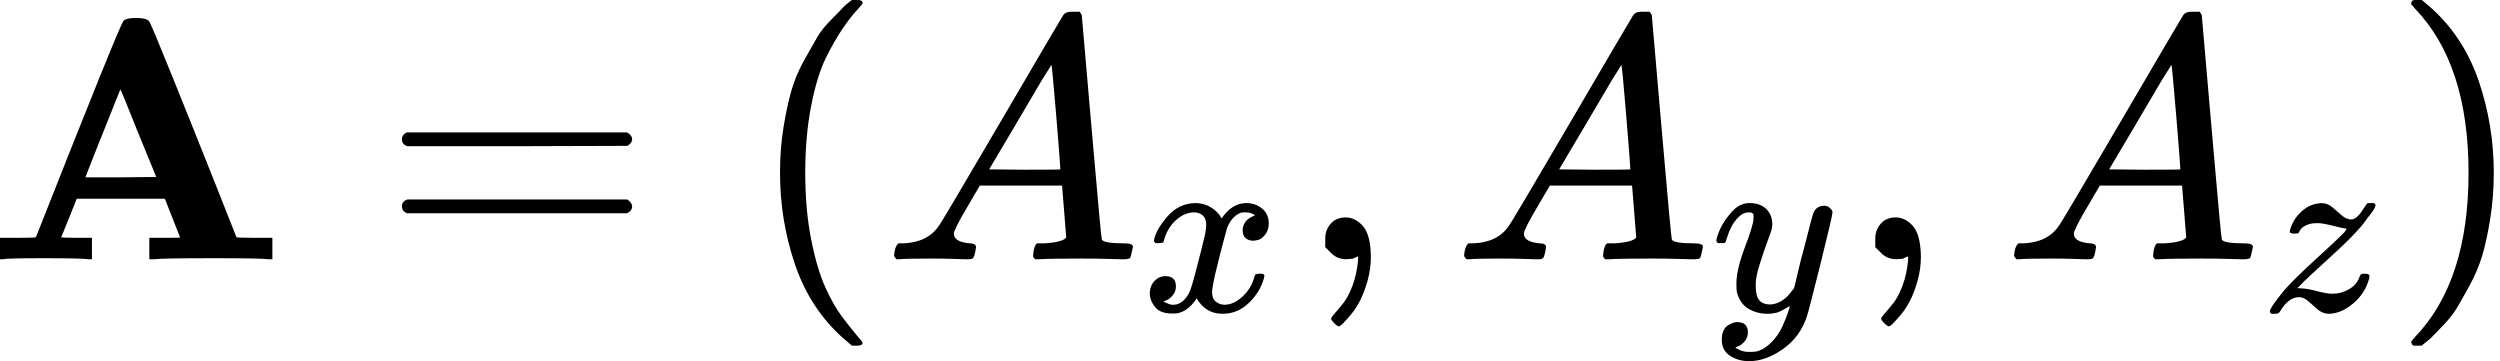 <svg width="353" height="51" viewBox="0 0 353 51" fill="none" xmlns="http://www.w3.org/2000/svg">
<path d="M12.495 36.605C11.909 36.507 9.761 36.459 6.052 36.459C2.603 36.459 0.732 36.507 0.439 36.605H0V33.579H2.538C4.23 33.579 5.076 33.546 5.076 33.481C13.015 13.373 17.131 3.205 17.424 2.977C17.619 2.684 18.221 2.538 19.23 2.538C20.174 2.538 20.775 2.684 21.036 2.977C21.166 3.075 22.256 5.661 24.306 10.737C26.356 15.813 28.389 20.889 30.407 25.965L33.384 33.481C33.384 33.546 34.23 33.579 35.922 33.579H38.46V36.605H37.923C37.24 36.507 34.653 36.459 30.163 36.459C25.314 36.459 22.5 36.507 21.719 36.605H21.084V33.579H23.281C24.712 33.579 25.428 33.563 25.428 33.53L23.281 28.064H10.835L9.761 30.748C9.046 32.538 8.671 33.449 8.639 33.481C8.639 33.546 9.355 33.579 10.786 33.579H12.983V36.605H12.495ZM17.082 25.038L22.061 24.989L19.523 18.791C17.896 14.691 17.05 12.641 16.985 12.641C13.698 20.84 12.055 24.973 12.055 25.038H17.082Z" fill="black"/>
<path d="M56.752 19.669C56.752 19.246 56.98 18.921 57.435 18.693H88.525C89.013 18.953 89.257 19.278 89.257 19.669C89.257 20.027 89.029 20.336 88.574 20.596L73.053 20.645H57.533C57.012 20.482 56.752 20.157 56.752 19.669ZM56.752 29.137C56.752 28.649 57.012 28.324 57.533 28.161H88.574C89.029 28.487 89.257 28.812 89.257 29.137C89.257 29.56 89.013 29.886 88.525 30.113H57.435C56.98 29.886 56.752 29.56 56.752 29.137Z" fill="black"/>
<path d="M110.138 24.403C110.138 22.158 110.3 20.027 110.626 18.009C110.951 15.992 111.325 14.251 111.748 12.787C112.171 11.323 112.773 9.891 113.554 8.492C114.335 7.093 114.953 6.003 115.409 5.222C115.864 4.441 116.548 3.595 117.459 2.684C118.37 1.773 118.907 1.22 119.069 1.025C119.232 0.83 119.639 0.488 120.29 -0H120.924H121.119C121.575 -0 121.803 0.146 121.803 0.439C121.803 0.537 121.526 0.878 120.973 1.464C120.42 2.05 119.753 2.912 118.972 4.051C118.191 5.19 117.394 6.589 116.58 8.248C115.767 9.908 115.083 12.153 114.53 14.983C113.977 17.814 113.701 20.954 113.701 24.403C113.701 27.852 113.977 30.976 114.53 33.774C115.083 36.572 115.75 38.834 116.531 40.558C117.312 42.283 118.109 43.682 118.923 44.756C119.736 45.829 120.42 46.692 120.973 47.342C121.526 47.993 121.803 48.335 121.803 48.367C121.803 48.66 121.558 48.807 121.07 48.807H120.924H120.29L118.923 47.635C115.864 44.87 113.636 41.42 112.236 37.288C110.837 33.156 110.138 28.861 110.138 24.403Z" fill="black"/>
<path d="M134.689 32.993C134.689 33.774 135.437 34.23 136.934 34.36C137.519 34.36 137.812 34.539 137.812 34.897C137.812 34.929 137.78 35.141 137.715 35.531C137.617 35.987 137.519 36.28 137.422 36.41C137.324 36.54 137.113 36.605 136.787 36.605C136.722 36.605 136.527 36.605 136.202 36.605C135.876 36.605 135.323 36.589 134.542 36.556C133.761 36.524 132.72 36.507 131.419 36.507C129.108 36.507 127.628 36.54 126.977 36.605H126.587C126.359 36.377 126.245 36.198 126.245 36.068C126.31 35.19 126.522 34.62 126.88 34.36H127.563C129.841 34.262 131.5 33.449 132.541 31.919C132.736 31.724 135.681 26.762 141.375 17.033C147.069 7.305 149.965 2.375 150.063 2.245C150.291 1.855 150.681 1.659 151.234 1.659H151.625H152.454C152.65 1.952 152.747 2.115 152.747 2.147L154.114 17.912C155.025 28.422 155.513 33.725 155.578 33.823C155.741 34.181 156.798 34.36 158.75 34.36C159.564 34.36 159.971 34.523 159.971 34.848C159.971 34.913 159.922 35.141 159.824 35.531C159.727 36.019 159.645 36.312 159.58 36.41C159.515 36.507 159.287 36.572 158.897 36.605C158.799 36.605 158.571 36.605 158.214 36.605C157.856 36.605 157.221 36.589 156.31 36.556C155.399 36.524 154.211 36.507 152.747 36.507C149.689 36.507 147.688 36.54 146.744 36.605H146.158C145.963 36.41 145.865 36.263 145.865 36.166C145.865 36.068 145.898 35.775 145.963 35.287C146.093 34.864 146.191 34.604 146.256 34.506L146.451 34.36H147.427C149.184 34.262 150.226 33.986 150.551 33.53L149.965 26.209H138.349L136.69 29.04C135.356 31.285 134.689 32.603 134.689 32.993ZM149.721 23.915C149.721 23.557 149.526 21.019 149.136 16.301C148.745 11.583 148.517 9.208 148.452 9.176L147.134 11.274C146.614 12.153 145.589 13.893 144.06 16.497L139.667 23.915L144.694 23.964C148.045 23.964 149.721 23.948 149.721 23.915Z" fill="black"/>
<path d="M162.936 33.954C163.097 32.988 163.718 31.872 164.8 30.607C165.881 29.341 167.215 28.697 168.802 28.674C169.607 28.674 170.344 28.881 171.011 29.295C171.678 29.709 172.172 30.227 172.494 30.848C173.461 29.399 174.622 28.674 175.98 28.674C176.831 28.674 177.567 28.927 178.188 29.433C178.809 29.939 179.131 30.618 179.154 31.469C179.154 32.136 178.993 32.677 178.671 33.091C178.349 33.505 178.039 33.758 177.739 33.85C177.44 33.942 177.176 33.988 176.946 33.988C176.509 33.988 176.152 33.862 175.876 33.609C175.6 33.356 175.462 33.022 175.462 32.608C175.462 31.55 176.037 30.825 177.187 30.434C176.934 30.135 176.474 29.985 175.807 29.985C175.508 29.985 175.29 30.009 175.151 30.055C174.277 30.423 173.633 31.182 173.219 32.332C171.839 37.416 171.149 40.383 171.149 41.235C171.149 41.879 171.333 42.339 171.701 42.615C172.069 42.891 172.471 43.029 172.909 43.029C173.76 43.029 174.599 42.649 175.428 41.89C176.256 41.131 176.819 40.199 177.118 39.095C177.187 38.865 177.256 38.739 177.325 38.716C177.394 38.693 177.578 38.67 177.877 38.647H178.016C178.361 38.647 178.533 38.739 178.533 38.923C178.533 38.946 178.51 39.072 178.464 39.302C178.096 40.614 177.383 41.775 176.325 42.787C175.267 43.8 174.036 44.306 172.633 44.306C171.022 44.306 169.803 43.581 168.975 42.132C168.032 43.558 166.95 44.271 165.731 44.271H165.524C164.397 44.271 163.592 43.972 163.109 43.374C162.626 42.776 162.373 42.143 162.35 41.476C162.35 40.74 162.568 40.142 163.005 39.682C163.442 39.222 163.96 38.992 164.558 38.992C165.547 38.992 166.042 39.475 166.042 40.441C166.042 40.901 165.904 41.304 165.628 41.649C165.352 41.994 165.087 42.224 164.834 42.339C164.581 42.454 164.431 42.511 164.385 42.511L164.282 42.546C164.282 42.569 164.351 42.615 164.489 42.684C164.627 42.753 164.811 42.833 165.041 42.925C165.271 43.017 165.49 43.052 165.697 43.029C166.525 43.029 167.238 42.511 167.836 41.476C168.043 41.108 168.308 40.326 168.63 39.13C168.952 37.934 169.274 36.691 169.596 35.403C169.918 34.115 170.102 33.356 170.148 33.126C170.263 32.505 170.321 32.056 170.321 31.78C170.321 31.136 170.148 30.676 169.803 30.4C169.458 30.123 169.067 29.985 168.63 29.985C167.71 29.985 166.847 30.354 166.042 31.09C165.237 31.826 164.673 32.769 164.351 33.919C164.305 34.126 164.247 34.241 164.178 34.264C164.109 34.287 163.925 34.31 163.626 34.333H163.143C163.005 34.195 162.936 34.069 162.936 33.954Z" fill="black"/>
<path d="M187.125 34.896C187.125 34.896 187.125 34.49 187.125 33.676C187.125 32.863 187.385 32.163 187.906 31.578C188.427 30.992 189.126 30.699 190.005 30.699C190.916 30.699 191.729 31.106 192.445 31.919C193.161 32.733 193.535 34.164 193.567 36.214C193.567 37.353 193.421 38.459 193.128 39.533C192.835 40.607 192.494 41.534 192.103 42.315C191.713 43.096 191.29 43.763 190.834 44.316C190.379 44.869 189.988 45.309 189.663 45.634C189.338 45.959 189.126 46.106 189.028 46.073C188.898 46.073 188.687 45.927 188.394 45.634C188.101 45.341 187.955 45.13 187.955 44.999C187.955 44.869 188.134 44.609 188.492 44.218C188.85 43.828 189.256 43.34 189.712 42.754C190.167 42.169 190.59 41.355 190.981 40.314C191.371 39.273 191.631 38.085 191.762 36.751V36.165L191.713 36.214C191.648 36.247 191.566 36.279 191.469 36.312C191.371 36.344 191.274 36.393 191.176 36.458C191.078 36.523 190.932 36.556 190.737 36.556C190.541 36.556 190.346 36.572 190.151 36.605C189.273 36.605 188.557 36.328 188.004 35.775L187.125 34.896Z" fill="black"/>
<path d="M215.174 32.993C215.174 33.774 215.922 34.23 217.419 34.36C218.005 34.36 218.298 34.539 218.298 34.897C218.298 34.929 218.265 35.141 218.2 35.531C218.102 35.987 218.005 36.28 217.907 36.41C217.81 36.54 217.598 36.605 217.273 36.605C217.208 36.605 217.012 36.605 216.687 36.605C216.362 36.605 215.809 36.589 215.028 36.556C214.247 36.524 213.206 36.507 211.904 36.507C209.594 36.507 208.113 36.54 207.463 36.605H207.072C206.844 36.377 206.73 36.198 206.73 36.068C206.796 35.19 207.007 34.62 207.365 34.36H208.048C210.326 34.262 211.985 33.449 213.027 31.919C213.222 31.724 216.166 26.762 221.861 17.033C227.555 7.305 230.451 2.375 230.548 2.245C230.776 1.855 231.166 1.659 231.72 1.659H232.11H232.94C233.135 1.952 233.233 2.115 233.233 2.147L234.599 17.912C235.51 28.422 235.998 33.725 236.063 33.823C236.226 34.181 237.284 34.36 239.236 34.36C240.049 34.36 240.456 34.523 240.456 34.848C240.456 34.913 240.407 35.141 240.31 35.531C240.212 36.019 240.131 36.312 240.066 36.41C240 36.507 239.773 36.572 239.382 36.605C239.285 36.605 239.057 36.605 238.699 36.605C238.341 36.605 237.707 36.589 236.795 36.556C235.884 36.524 234.697 36.507 233.233 36.507C230.174 36.507 228.173 36.54 227.229 36.605H226.644C226.448 36.41 226.351 36.263 226.351 36.166C226.351 36.068 226.383 35.775 226.448 35.287C226.579 34.864 226.676 34.604 226.741 34.506L226.936 34.36H227.913C229.67 34.262 230.711 33.986 231.036 33.53L230.451 26.209H218.835L217.175 29.04C215.841 31.285 215.174 32.603 215.174 32.993ZM230.207 23.915C230.207 23.557 230.011 21.019 229.621 16.301C229.23 11.583 229.003 9.208 228.938 9.176L227.62 11.274C227.099 12.153 226.074 13.893 224.545 16.497L220.152 23.915L225.179 23.964C228.531 23.964 230.207 23.948 230.207 23.915Z" fill="black"/>
<path d="M242.353 34.023C242.353 33.7 242.525 33.148 242.87 32.366C243.215 31.584 243.767 30.767 244.526 29.916C245.286 29.065 246.137 28.651 247.08 28.674C248.023 28.674 248.782 28.939 249.357 29.468C249.932 29.997 250.232 30.733 250.255 31.676C250.208 32.113 250.174 32.355 250.151 32.401C250.151 32.47 249.967 32.999 249.599 33.988C249.231 34.977 248.851 36.093 248.46 37.335C248.069 38.577 247.885 39.567 247.908 40.303C247.908 41.292 248.069 41.982 248.391 42.373C248.713 42.764 249.196 42.971 249.84 42.994C250.37 42.994 250.864 42.868 251.324 42.615C251.784 42.362 252.141 42.097 252.394 41.821C252.647 41.545 252.958 41.165 253.326 40.682C253.326 40.659 253.383 40.429 253.498 39.992C253.613 39.555 253.774 38.877 253.981 37.956C254.188 37.036 254.407 36.185 254.637 35.403C255.511 31.952 255.994 30.146 256.086 29.985C256.385 29.364 256.88 29.054 257.57 29.054C257.869 29.054 258.11 29.134 258.295 29.295C258.479 29.456 258.605 29.594 258.674 29.709C258.743 29.824 258.766 29.928 258.743 30.02C258.743 30.319 258.179 32.734 257.052 37.266C255.925 41.798 255.281 44.282 255.12 44.72C254.476 46.629 253.36 48.147 251.773 49.274C250.185 50.402 248.598 50.977 247.011 51C245.976 51 245.067 50.747 244.285 50.241C243.503 49.734 243.112 48.975 243.112 47.963C243.112 47.457 243.192 47.032 243.353 46.687C243.514 46.341 243.733 46.088 244.009 45.927C244.285 45.766 244.515 45.651 244.699 45.582C244.883 45.513 245.079 45.479 245.286 45.479C246.298 45.479 246.804 45.962 246.804 46.928C246.804 47.388 246.666 47.791 246.39 48.136C246.114 48.481 245.849 48.711 245.596 48.826C245.343 48.941 245.194 48.998 245.148 48.998L245.044 49.033C245.09 49.148 245.309 49.286 245.7 49.447C246.091 49.608 246.482 49.688 246.873 49.688H247.149C247.54 49.688 247.839 49.666 248.046 49.62C248.805 49.413 249.507 48.975 250.151 48.308C250.795 47.641 251.29 46.928 251.635 46.169C251.98 45.41 252.244 44.766 252.428 44.236C252.612 43.707 252.704 43.362 252.704 43.201L252.497 43.339C252.359 43.431 252.141 43.558 251.842 43.719C251.543 43.88 251.244 44.018 250.945 44.133C250.485 44.248 250.036 44.306 249.599 44.306C248.541 44.306 247.609 44.053 246.804 43.546C245.999 43.04 245.47 42.224 245.217 41.096C245.194 40.935 245.182 40.579 245.182 40.027C245.182 38.715 245.585 37.002 246.39 34.885C247.195 32.769 247.598 31.423 247.598 30.848C247.598 30.825 247.598 30.802 247.598 30.779C247.598 30.572 247.598 30.434 247.598 30.365C247.598 30.296 247.552 30.215 247.459 30.123C247.367 30.031 247.241 29.985 247.08 29.985H246.942C246.413 29.985 245.93 30.204 245.493 30.641C245.056 31.078 244.71 31.55 244.457 32.056C244.204 32.562 244.009 33.045 243.871 33.505C243.733 33.965 243.641 34.218 243.595 34.264C243.549 34.31 243.365 34.333 243.043 34.333H242.56C242.422 34.195 242.353 34.092 242.353 34.023Z" fill="black"/>
<path d="M264.788 34.897C264.788 34.897 264.788 34.49 264.788 33.676C264.788 32.863 265.048 32.163 265.569 31.578C266.09 30.992 266.789 30.699 267.668 30.699C268.579 30.699 269.392 31.106 270.108 31.919C270.824 32.733 271.198 34.165 271.231 36.215C271.231 37.353 271.084 38.46 270.791 39.533C270.498 40.607 270.157 41.534 269.766 42.315C269.376 43.096 268.953 43.763 268.497 44.316C268.042 44.87 267.651 45.309 267.326 45.634C267.001 45.96 266.789 46.106 266.692 46.073C266.561 46.073 266.35 45.927 266.057 45.634C265.764 45.341 265.618 45.13 265.618 45C265.618 44.87 265.797 44.609 266.155 44.219C266.513 43.828 266.919 43.34 267.375 42.755C267.83 42.169 268.253 41.355 268.644 40.314C269.034 39.273 269.295 38.085 269.425 36.751V36.166L269.376 36.215C269.311 36.247 269.23 36.279 269.132 36.312C269.034 36.345 268.937 36.393 268.839 36.459C268.741 36.524 268.595 36.556 268.4 36.556C268.205 36.556 268.009 36.572 267.814 36.605C266.936 36.605 266.22 36.328 265.667 35.775L264.788 34.897Z" fill="black"/>
<path d="M292.832 32.993C292.832 33.774 293.581 34.23 295.077 34.36C295.663 34.36 295.956 34.539 295.956 34.897C295.956 34.929 295.923 35.141 295.858 35.531C295.761 35.987 295.663 36.28 295.565 36.41C295.468 36.54 295.256 36.605 294.931 36.605C294.866 36.605 294.671 36.605 294.345 36.605C294.02 36.605 293.467 36.589 292.686 36.556C291.905 36.524 290.864 36.507 289.562 36.507C287.252 36.507 285.772 36.54 285.121 36.605H284.73C284.503 36.377 284.389 36.198 284.389 36.068C284.454 35.19 284.665 34.62 285.023 34.36H285.706C287.984 34.262 289.644 33.449 290.685 31.919C290.88 31.724 293.825 26.762 299.519 17.033C305.213 7.305 308.109 2.375 308.206 2.245C308.434 1.855 308.825 1.659 309.378 1.659H309.768H310.598C310.793 1.952 310.891 2.115 310.891 2.147L312.257 17.912C313.168 28.422 313.656 33.725 313.722 33.823C313.884 34.181 314.942 34.36 316.894 34.36C317.707 34.36 318.114 34.523 318.114 34.848C318.114 34.913 318.065 35.141 317.968 35.531C317.87 36.019 317.789 36.312 317.724 36.41C317.659 36.507 317.431 36.572 317.04 36.605C316.943 36.605 316.715 36.605 316.357 36.605C315.999 36.605 315.365 36.589 314.454 36.556C313.543 36.524 312.355 36.507 310.891 36.507C307.832 36.507 305.831 36.54 304.888 36.605H304.302C304.107 36.41 304.009 36.263 304.009 36.166C304.009 36.068 304.042 35.775 304.107 35.287C304.237 34.864 304.334 34.604 304.399 34.506L304.595 34.36H305.571C307.328 34.262 308.369 33.986 308.694 33.53L308.109 26.209H296.493L294.833 29.04C293.499 31.285 292.832 32.603 292.832 32.993ZM307.865 23.915C307.865 23.557 307.67 21.019 307.279 16.301C306.889 11.583 306.661 9.208 306.596 9.176L305.278 11.274C304.757 12.153 303.732 13.893 302.203 16.497L297.811 23.915L302.838 23.964C306.189 23.964 307.865 23.948 307.865 23.915Z" fill="black"/>
<path d="M331.259 32.263C331.029 32.263 330.42 32.136 329.43 31.883C328.441 31.63 327.717 31.504 327.256 31.504C326.796 31.504 326.405 31.55 326.083 31.642C325.761 31.734 325.497 31.849 325.29 31.987C325.083 32.125 324.944 32.251 324.875 32.366C324.806 32.481 324.726 32.608 324.634 32.746L324.565 32.884C324.496 32.953 324.323 32.988 324.047 32.988C323.564 32.988 323.323 32.895 323.323 32.712C323.323 32.596 323.357 32.435 323.426 32.228C323.725 31.331 324.22 30.561 324.91 29.916C325.6 29.272 326.359 28.881 327.187 28.743C327.463 28.697 327.659 28.674 327.774 28.674C328.349 28.674 328.867 28.87 329.327 29.261C329.787 29.652 330.224 30.032 330.638 30.4C331.052 30.768 331.489 30.963 331.949 30.986C332.455 30.986 332.961 30.607 333.468 29.848C333.974 29.088 334.238 28.709 334.261 28.709C334.284 28.686 334.457 28.674 334.779 28.674H335.227C335.365 28.812 335.434 28.904 335.434 28.95C335.434 29.042 335.377 29.203 335.262 29.433C335.147 29.663 334.986 29.905 334.779 30.158C334.572 30.411 334.376 30.664 334.192 30.917C334.008 31.17 333.847 31.389 333.709 31.573L333.468 31.883C332.478 33.057 330.914 34.609 328.775 36.542C326.635 38.474 325.313 39.716 324.806 40.268L324.392 40.682L324.91 40.717C325.416 40.717 326.152 40.843 327.118 41.097C328.085 41.35 328.809 41.476 329.292 41.476C330.166 41.476 330.972 41.258 331.708 40.821C332.444 40.383 332.927 39.808 333.157 39.095C333.249 38.888 333.33 38.762 333.399 38.716C333.468 38.67 333.64 38.647 333.916 38.647C334.353 38.647 334.572 38.762 334.572 38.992C334.572 39.107 334.56 39.21 334.537 39.302C334.146 40.728 333.387 41.913 332.26 42.856C331.133 43.8 330.005 44.283 328.878 44.306C328.28 44.306 327.751 44.11 327.291 43.719C326.831 43.328 326.382 42.937 325.945 42.546C325.508 42.155 325.071 41.959 324.634 41.959C323.622 41.959 322.713 42.649 321.908 44.03C321.77 44.214 321.574 44.306 321.321 44.306H321.149H320.7C320.562 44.168 320.493 44.064 320.493 43.995C320.493 43.65 321.16 42.661 322.495 41.028C323.392 39.992 324.91 38.497 327.049 36.542C329.189 34.586 330.512 33.344 331.018 32.815C331.294 32.447 331.374 32.263 331.259 32.263Z" fill="black"/>
<path d="M340.701 0.049L340.896 7.24792e-05C341.059 7.24792e-05 341.222 7.24792e-05 341.384 7.24792e-05H341.97L343.337 1.171C346.395 3.937 348.624 7.386 350.023 11.518C351.422 15.651 352.122 19.946 352.122 24.404C352.122 26.616 351.959 28.747 351.634 30.797C351.308 32.847 350.934 34.588 350.511 36.02C350.088 37.451 349.486 38.883 348.705 40.315C347.924 41.746 347.306 42.836 346.851 43.585C346.395 44.333 345.728 45.163 344.85 46.074C343.971 46.985 343.451 47.522 343.288 47.684C343.125 47.847 342.751 48.156 342.165 48.612C342.068 48.709 342.003 48.774 341.97 48.807H341.384C341.124 48.807 340.945 48.807 340.847 48.807C340.75 48.807 340.669 48.758 340.603 48.66C340.538 48.563 340.49 48.416 340.457 48.221C340.49 48.189 340.669 47.977 340.994 47.587C346.037 42.348 348.559 34.62 348.559 24.404C348.559 14.187 346.037 6.459 340.994 1.22C340.669 0.83 340.49 0.618 340.457 0.586C340.457 0.325 340.538 0.146 340.701 0.049Z" fill="black"/>
</svg>
